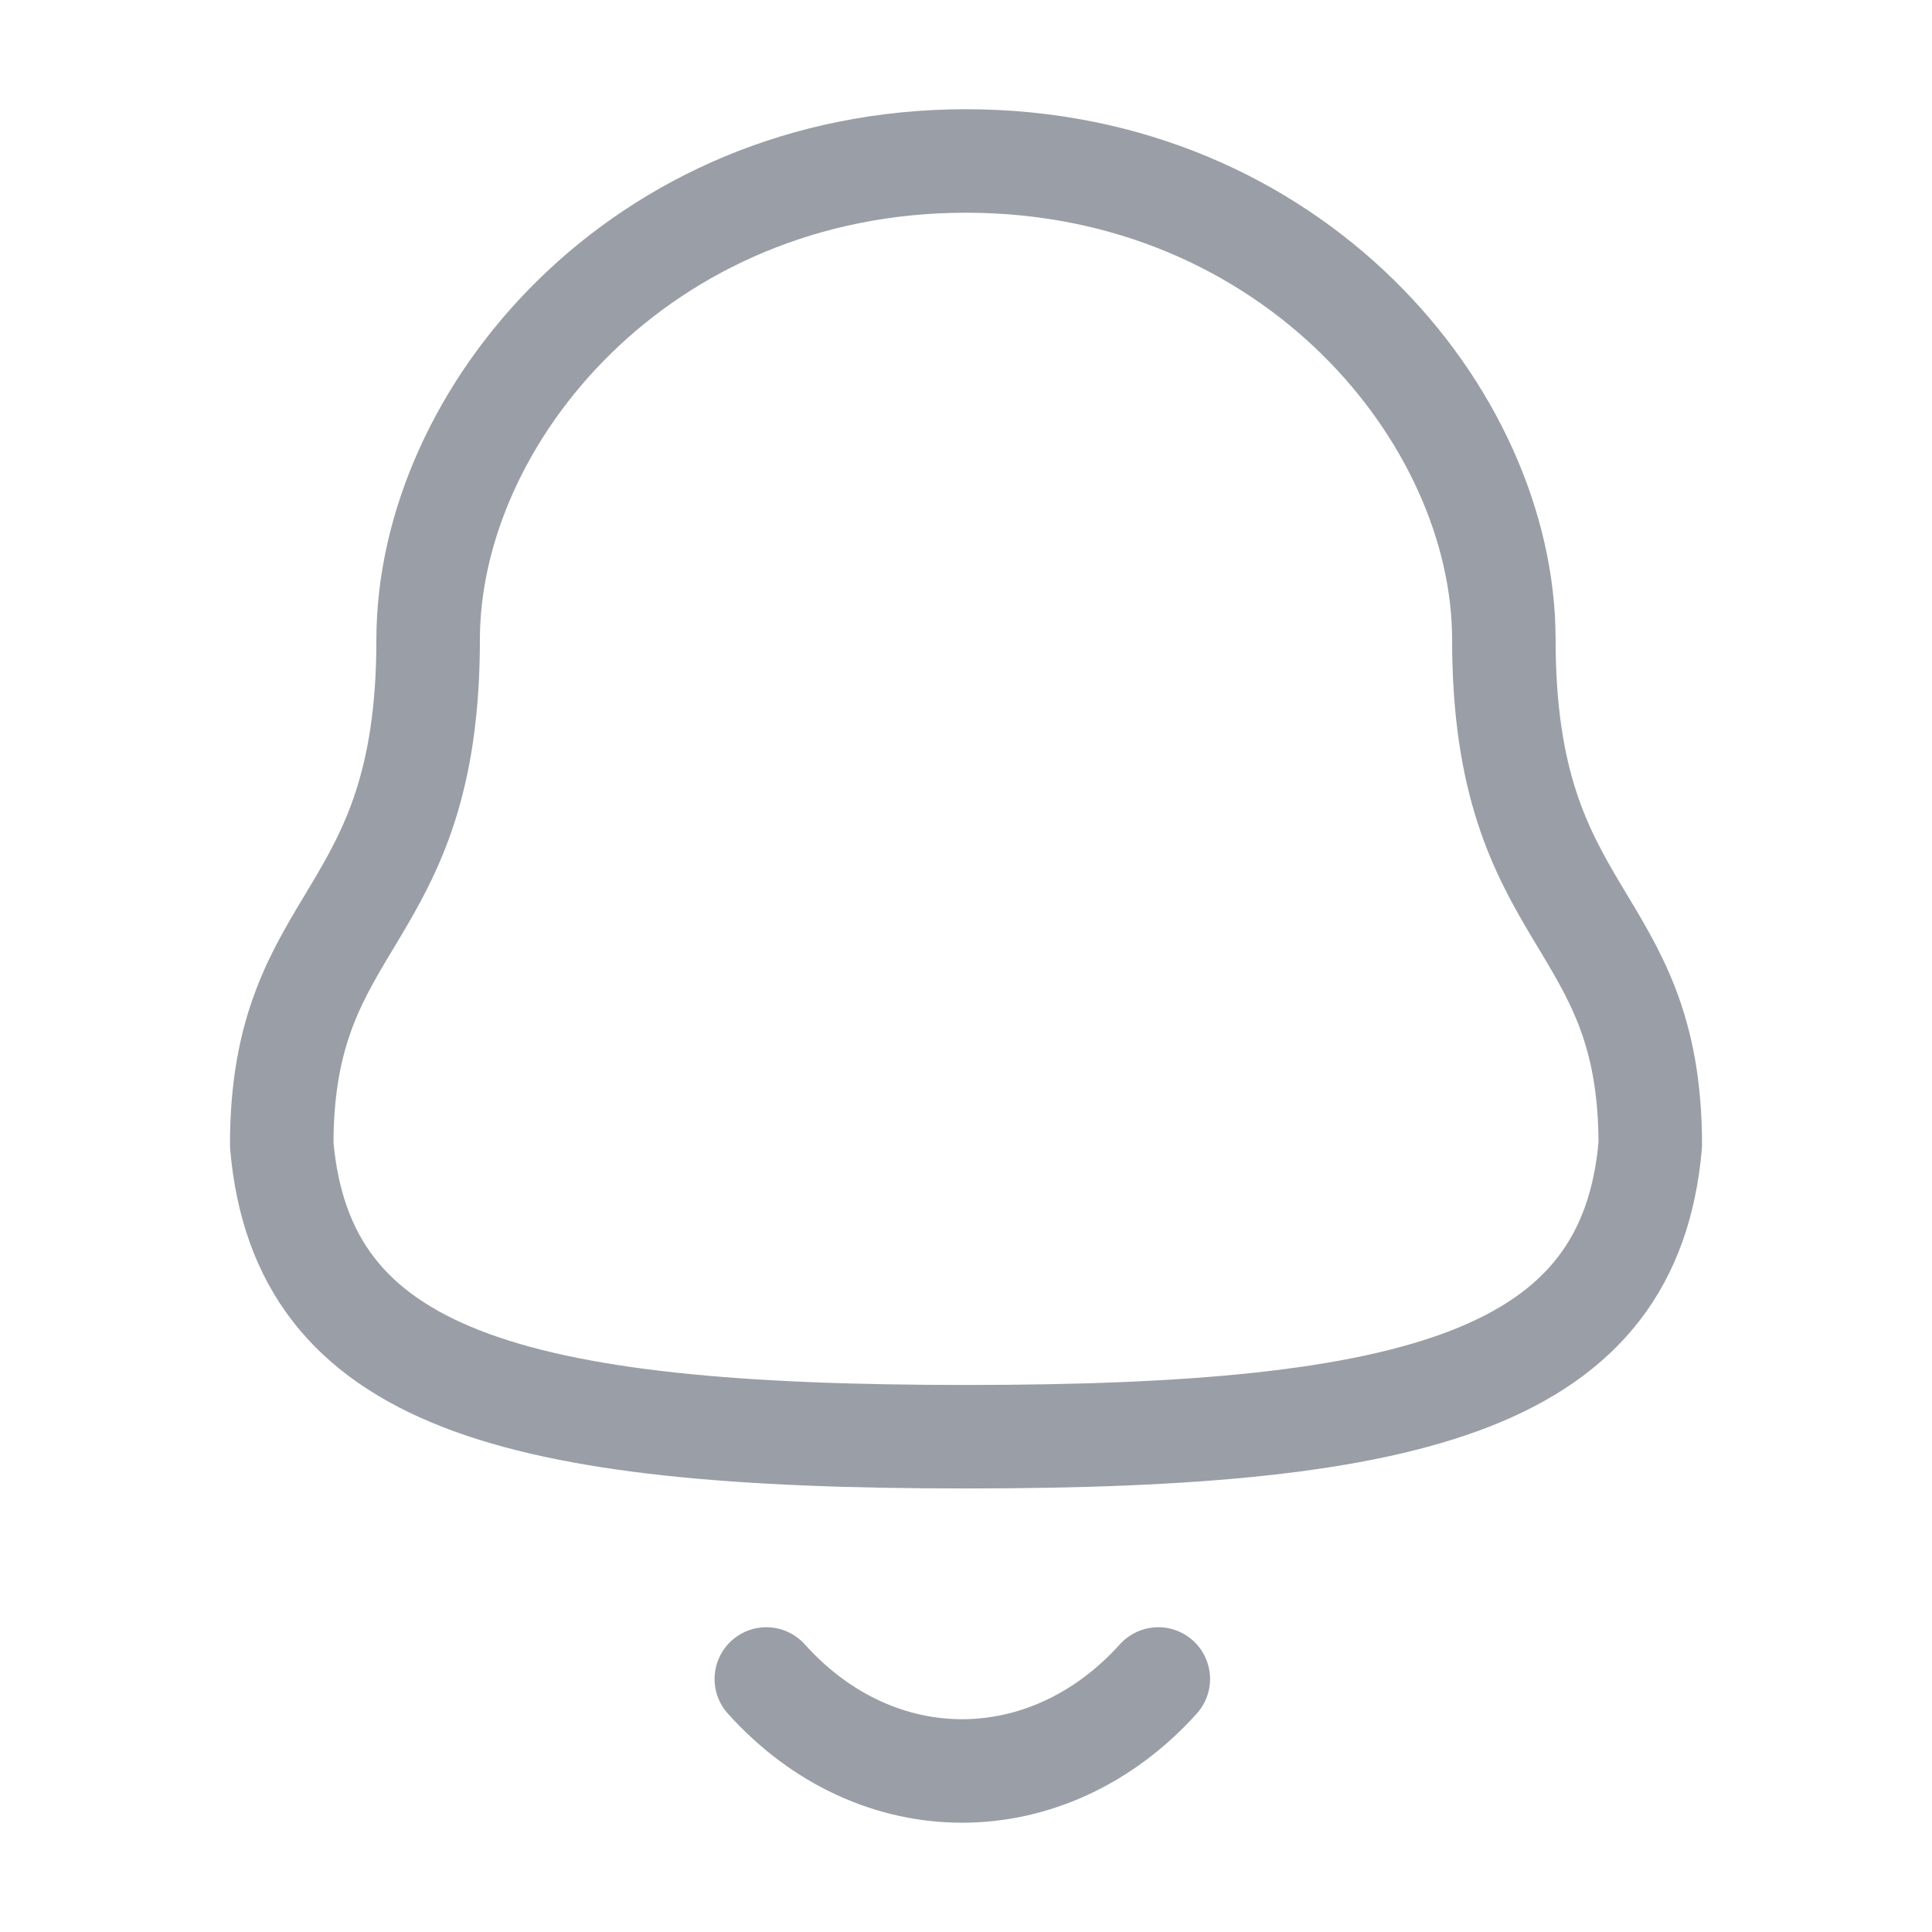 <svg width="28" height="28" viewBox="0 0 28 28" fill="none" xmlns="http://www.w3.org/2000/svg">
<g id="Iconly/Light/Notification">
<g id="Notification">
<path id="Stroke 1" fill-rule="evenodd" clip-rule="evenodd" d="M14 20.822C20.579 20.822 23.623 19.978 23.917 16.59C23.917 13.205 21.795 13.423 21.795 9.269C21.795 6.025 18.719 2.333 14 2.333C9.281 2.333 6.205 6.025 6.205 9.269C6.205 13.423 4.083 13.205 4.083 16.59C4.378 19.991 7.422 20.822 14 20.822Z" stroke="#9A9EA6" stroke-width="1.5" stroke-linecap="round" stroke-linejoin="round"/>
<path id="Stroke 3" d="M16.787 24.333C15.195 26.1 12.713 26.121 11.106 24.333" stroke="#9A9EA6" stroke-width="1.5" stroke-linecap="round" stroke-linejoin="round"/>
</g>
</g>
</svg>
